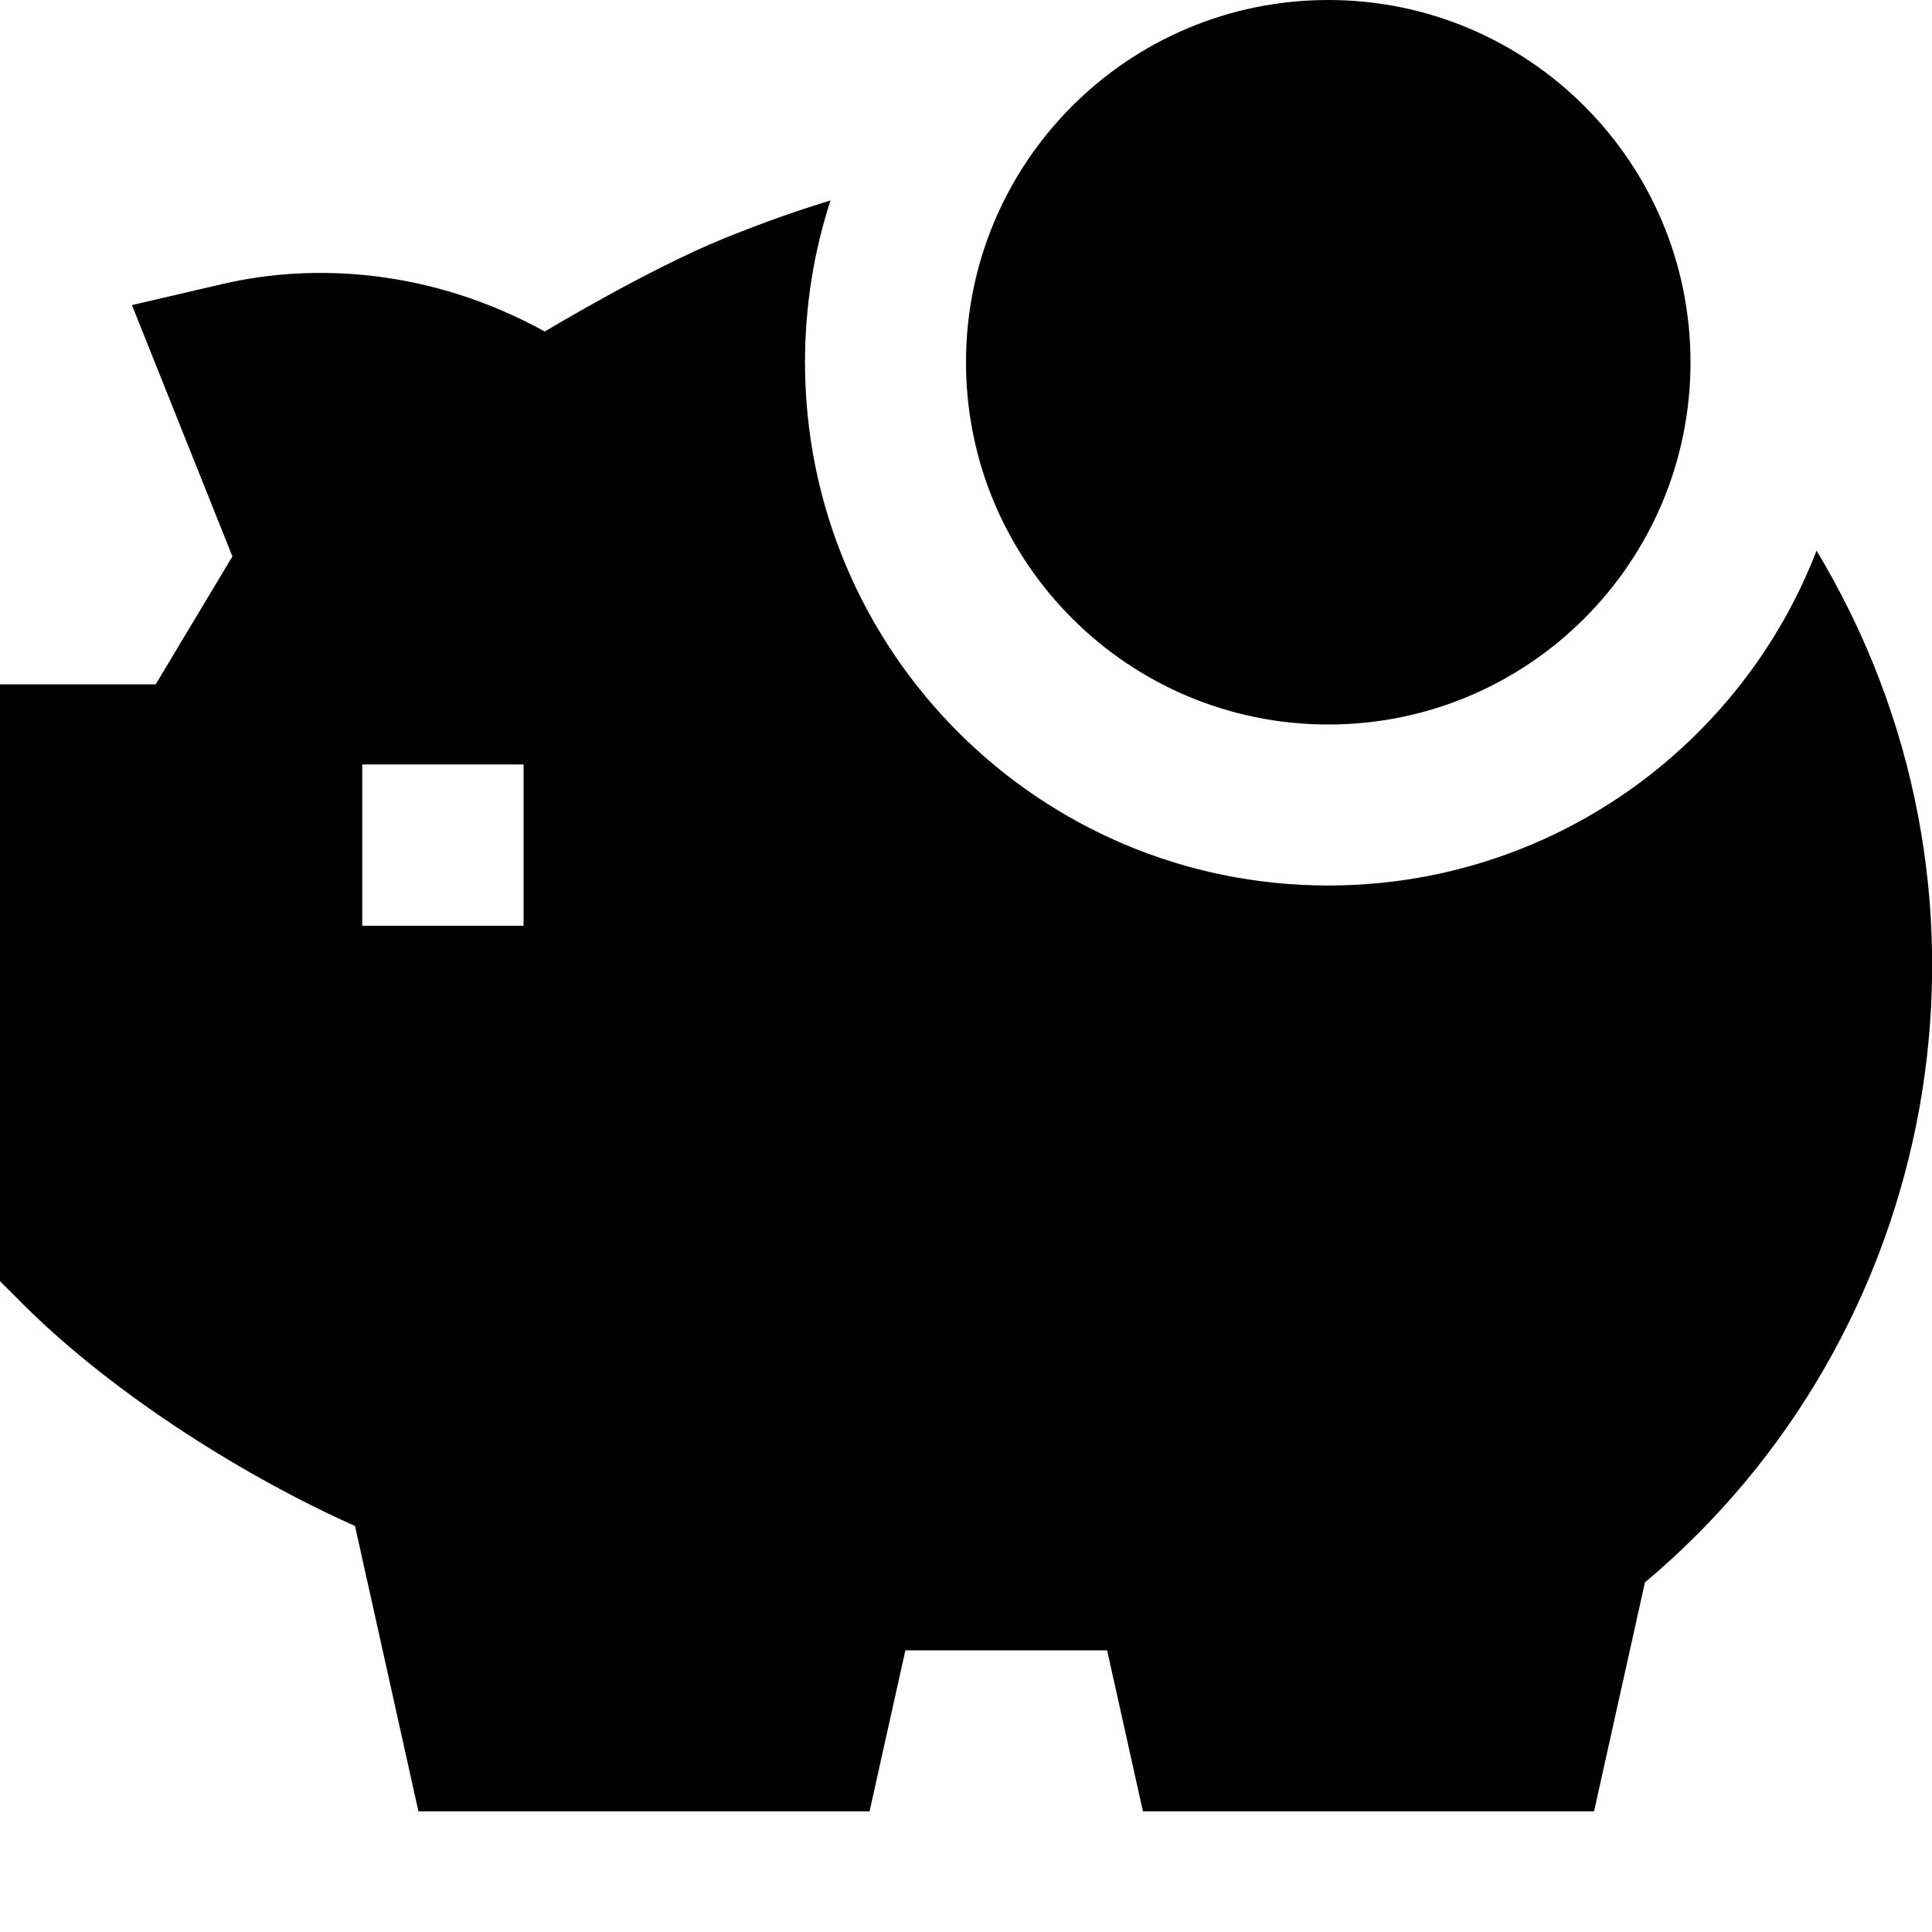 <svg width="24" height="24" viewBox="0 0 24 24" fill="none" xmlns="http://www.w3.org/2000/svg">
    <path
        d="M10.802 22.501H5.198L4.41 18.956C3.09 18.369 1.444 17.353 0.295 16.21L0 15.916V8.501L1.934 8.501L2.887 6.912L1.639 3.79L2.773 3.526C3.887 3.268 5.343 3.333 6.767 4.118L6.786 4.107C6.825 4.084 6.88 4.051 6.949 4.011C7.086 3.931 7.278 3.821 7.499 3.699C7.93 3.461 8.508 3.158 9.003 2.958C9.46 2.773 9.895 2.618 10.317 2.49C10.111 3.123 10 3.799 10 4.5C10 8.09 12.91 11 16.5 11C19.265 11 21.627 9.274 22.566 6.84C22.598 6.893 22.629 6.946 22.66 7C25.125 11.268 24.085 16.596 20.434 19.657L19.802 22.501H14.198L13.753 20.501H11.247L10.802 22.501ZM4.5 11.5H6.504V9.496H4.5V11.5Z"
        fill="black" />
    <path
        d="M16.5 0C18.985 0 21 2.015 21 4.5C21 6.985 18.985 9 16.5 9C14.015 9 12 6.985 12 4.5C12 2.015 14.015 0 16.5 0Z"
        fill="black" />
</svg>